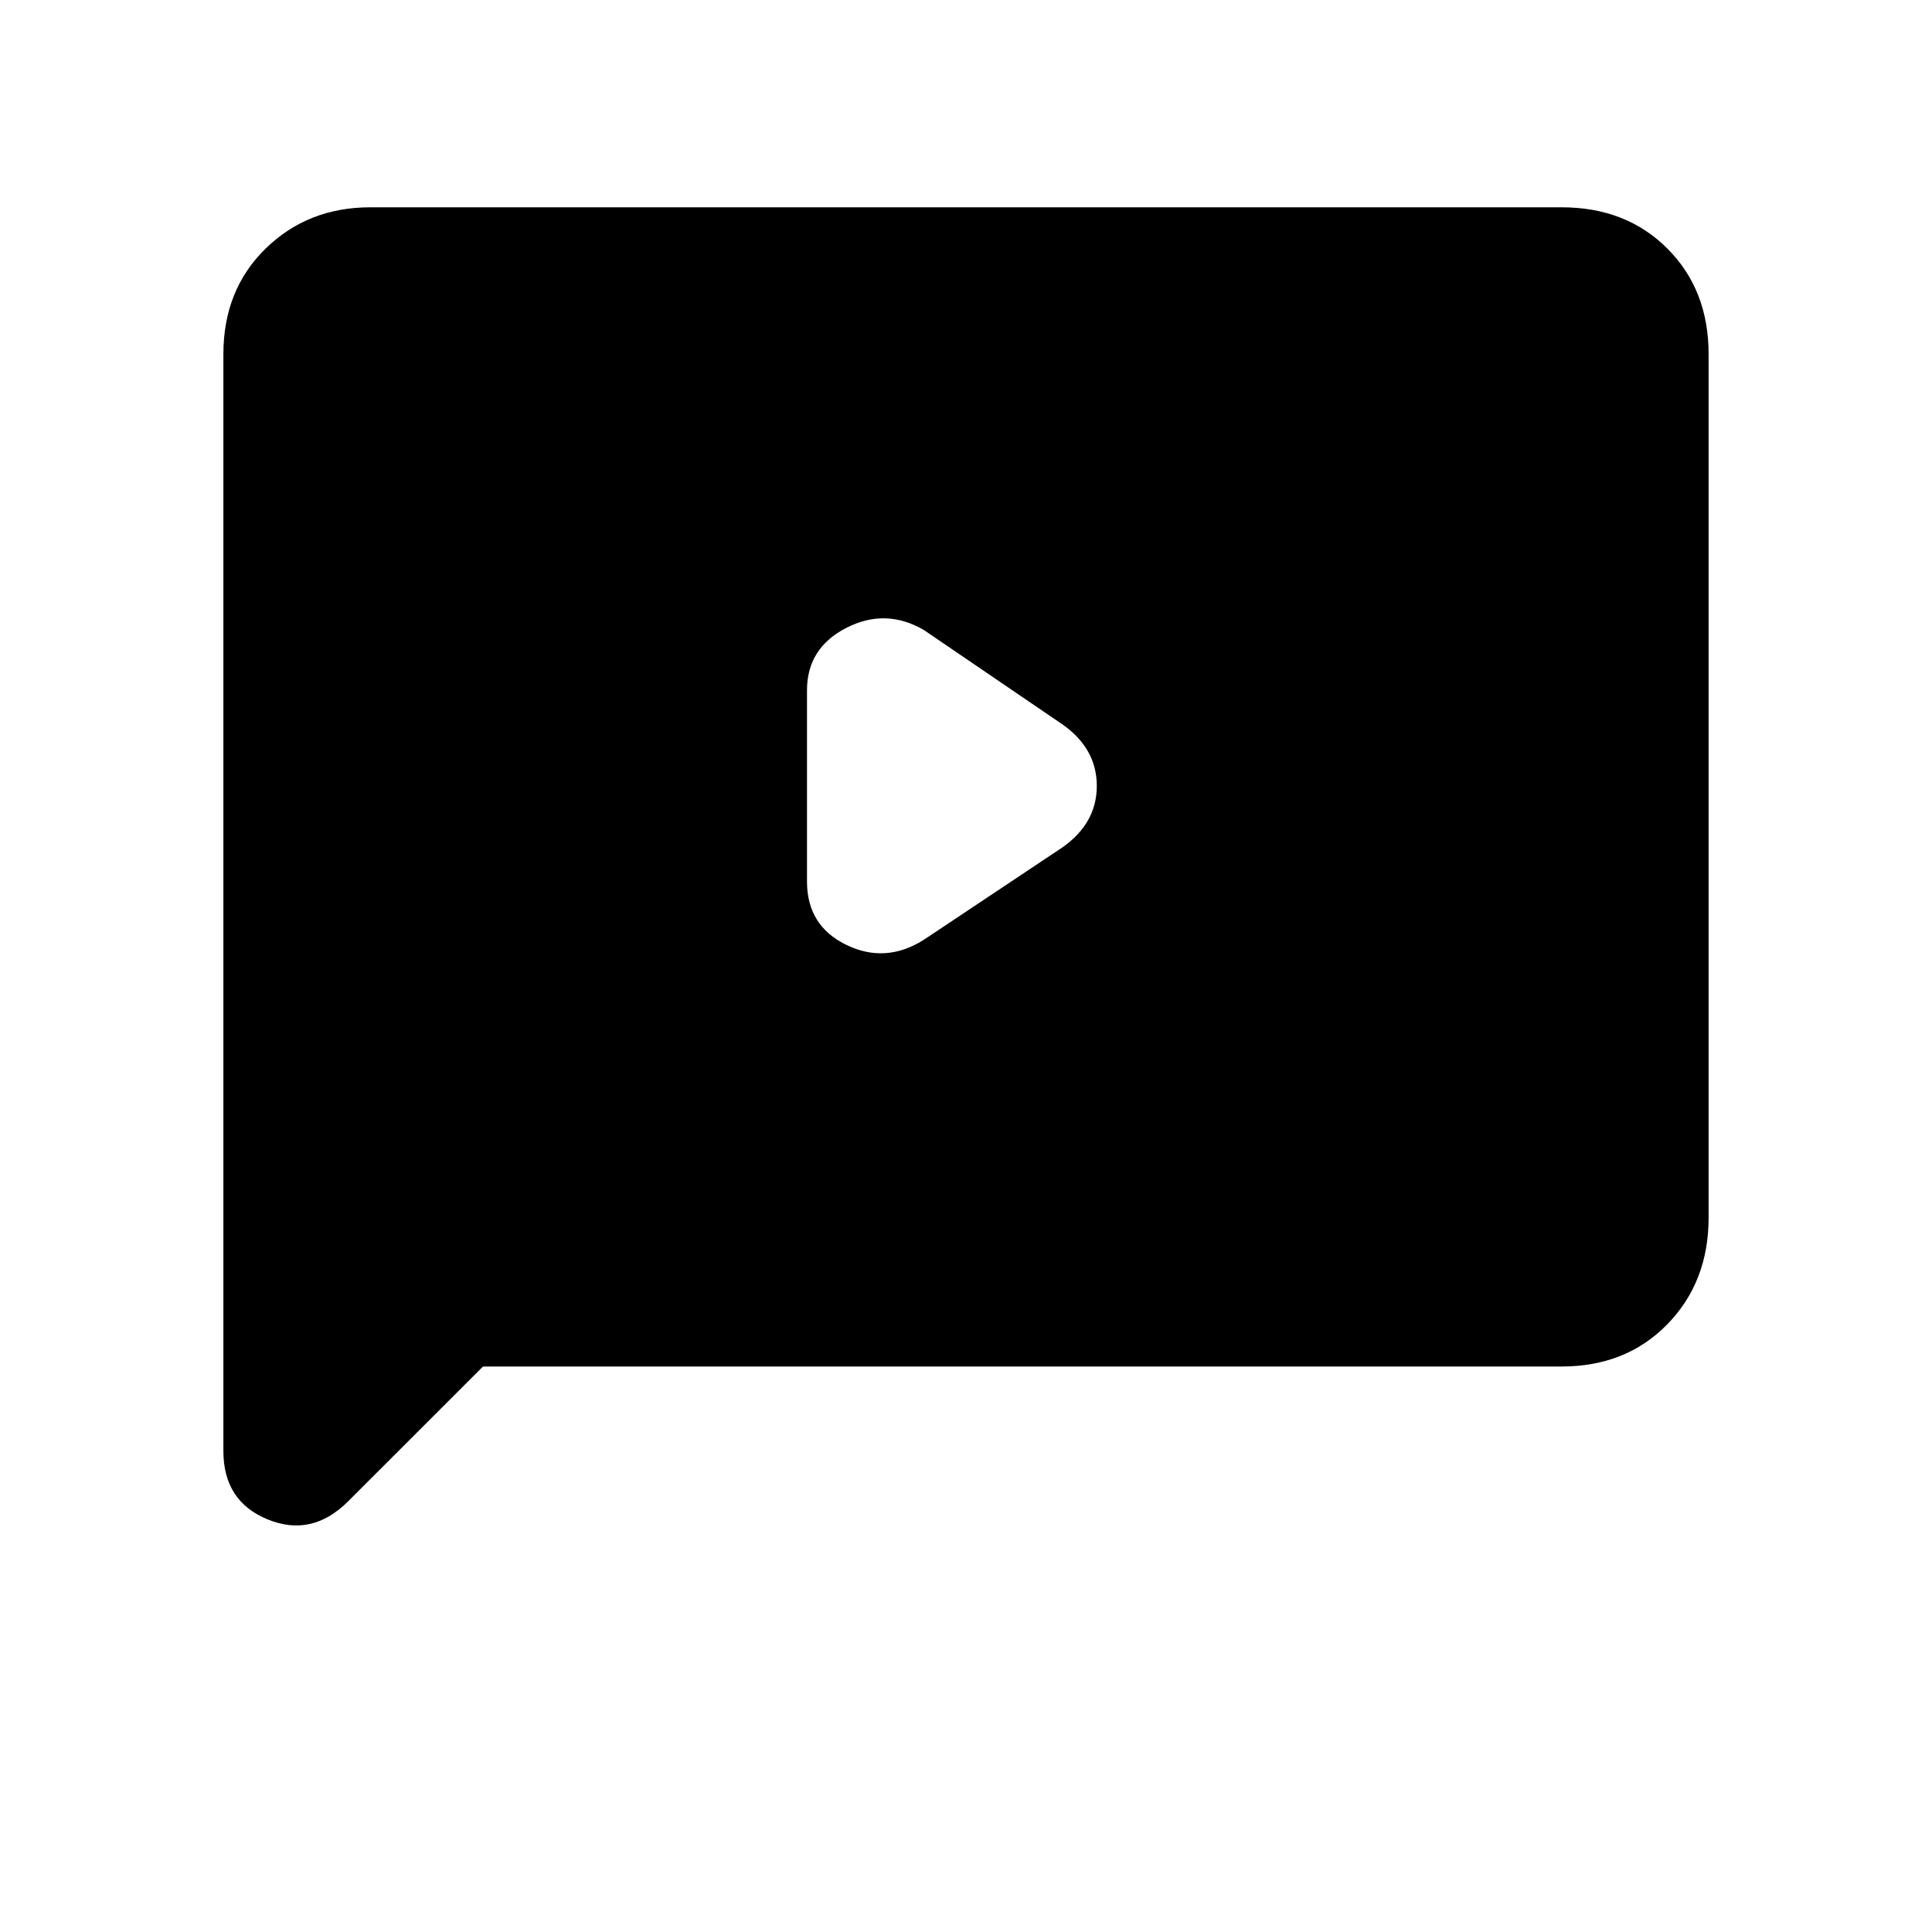 <svg xmlns="http://www.w3.org/2000/svg" height="40" width="40"><path d="M19.125 19.458 22 17.542Q22.708 17.042 22.708 16.271Q22.708 15.5 22 15L19.125 13.042Q18.333 12.583 17.521 13Q16.708 13.417 16.708 14.292V18.25Q16.708 19.167 17.521 19.562Q18.333 19.958 19.125 19.458ZM7.208 31.083Q6.458 31.833 5.542 31.458Q4.625 31.083 4.625 30.042V7.333Q4.625 6 5.5 5.146Q6.375 4.292 7.667 4.292H32.333Q33.667 4.292 34.521 5.146Q35.375 6 35.375 7.333V25.208Q35.375 26.542 34.521 27.417Q33.667 28.292 32.333 28.292H10Z"/></svg>